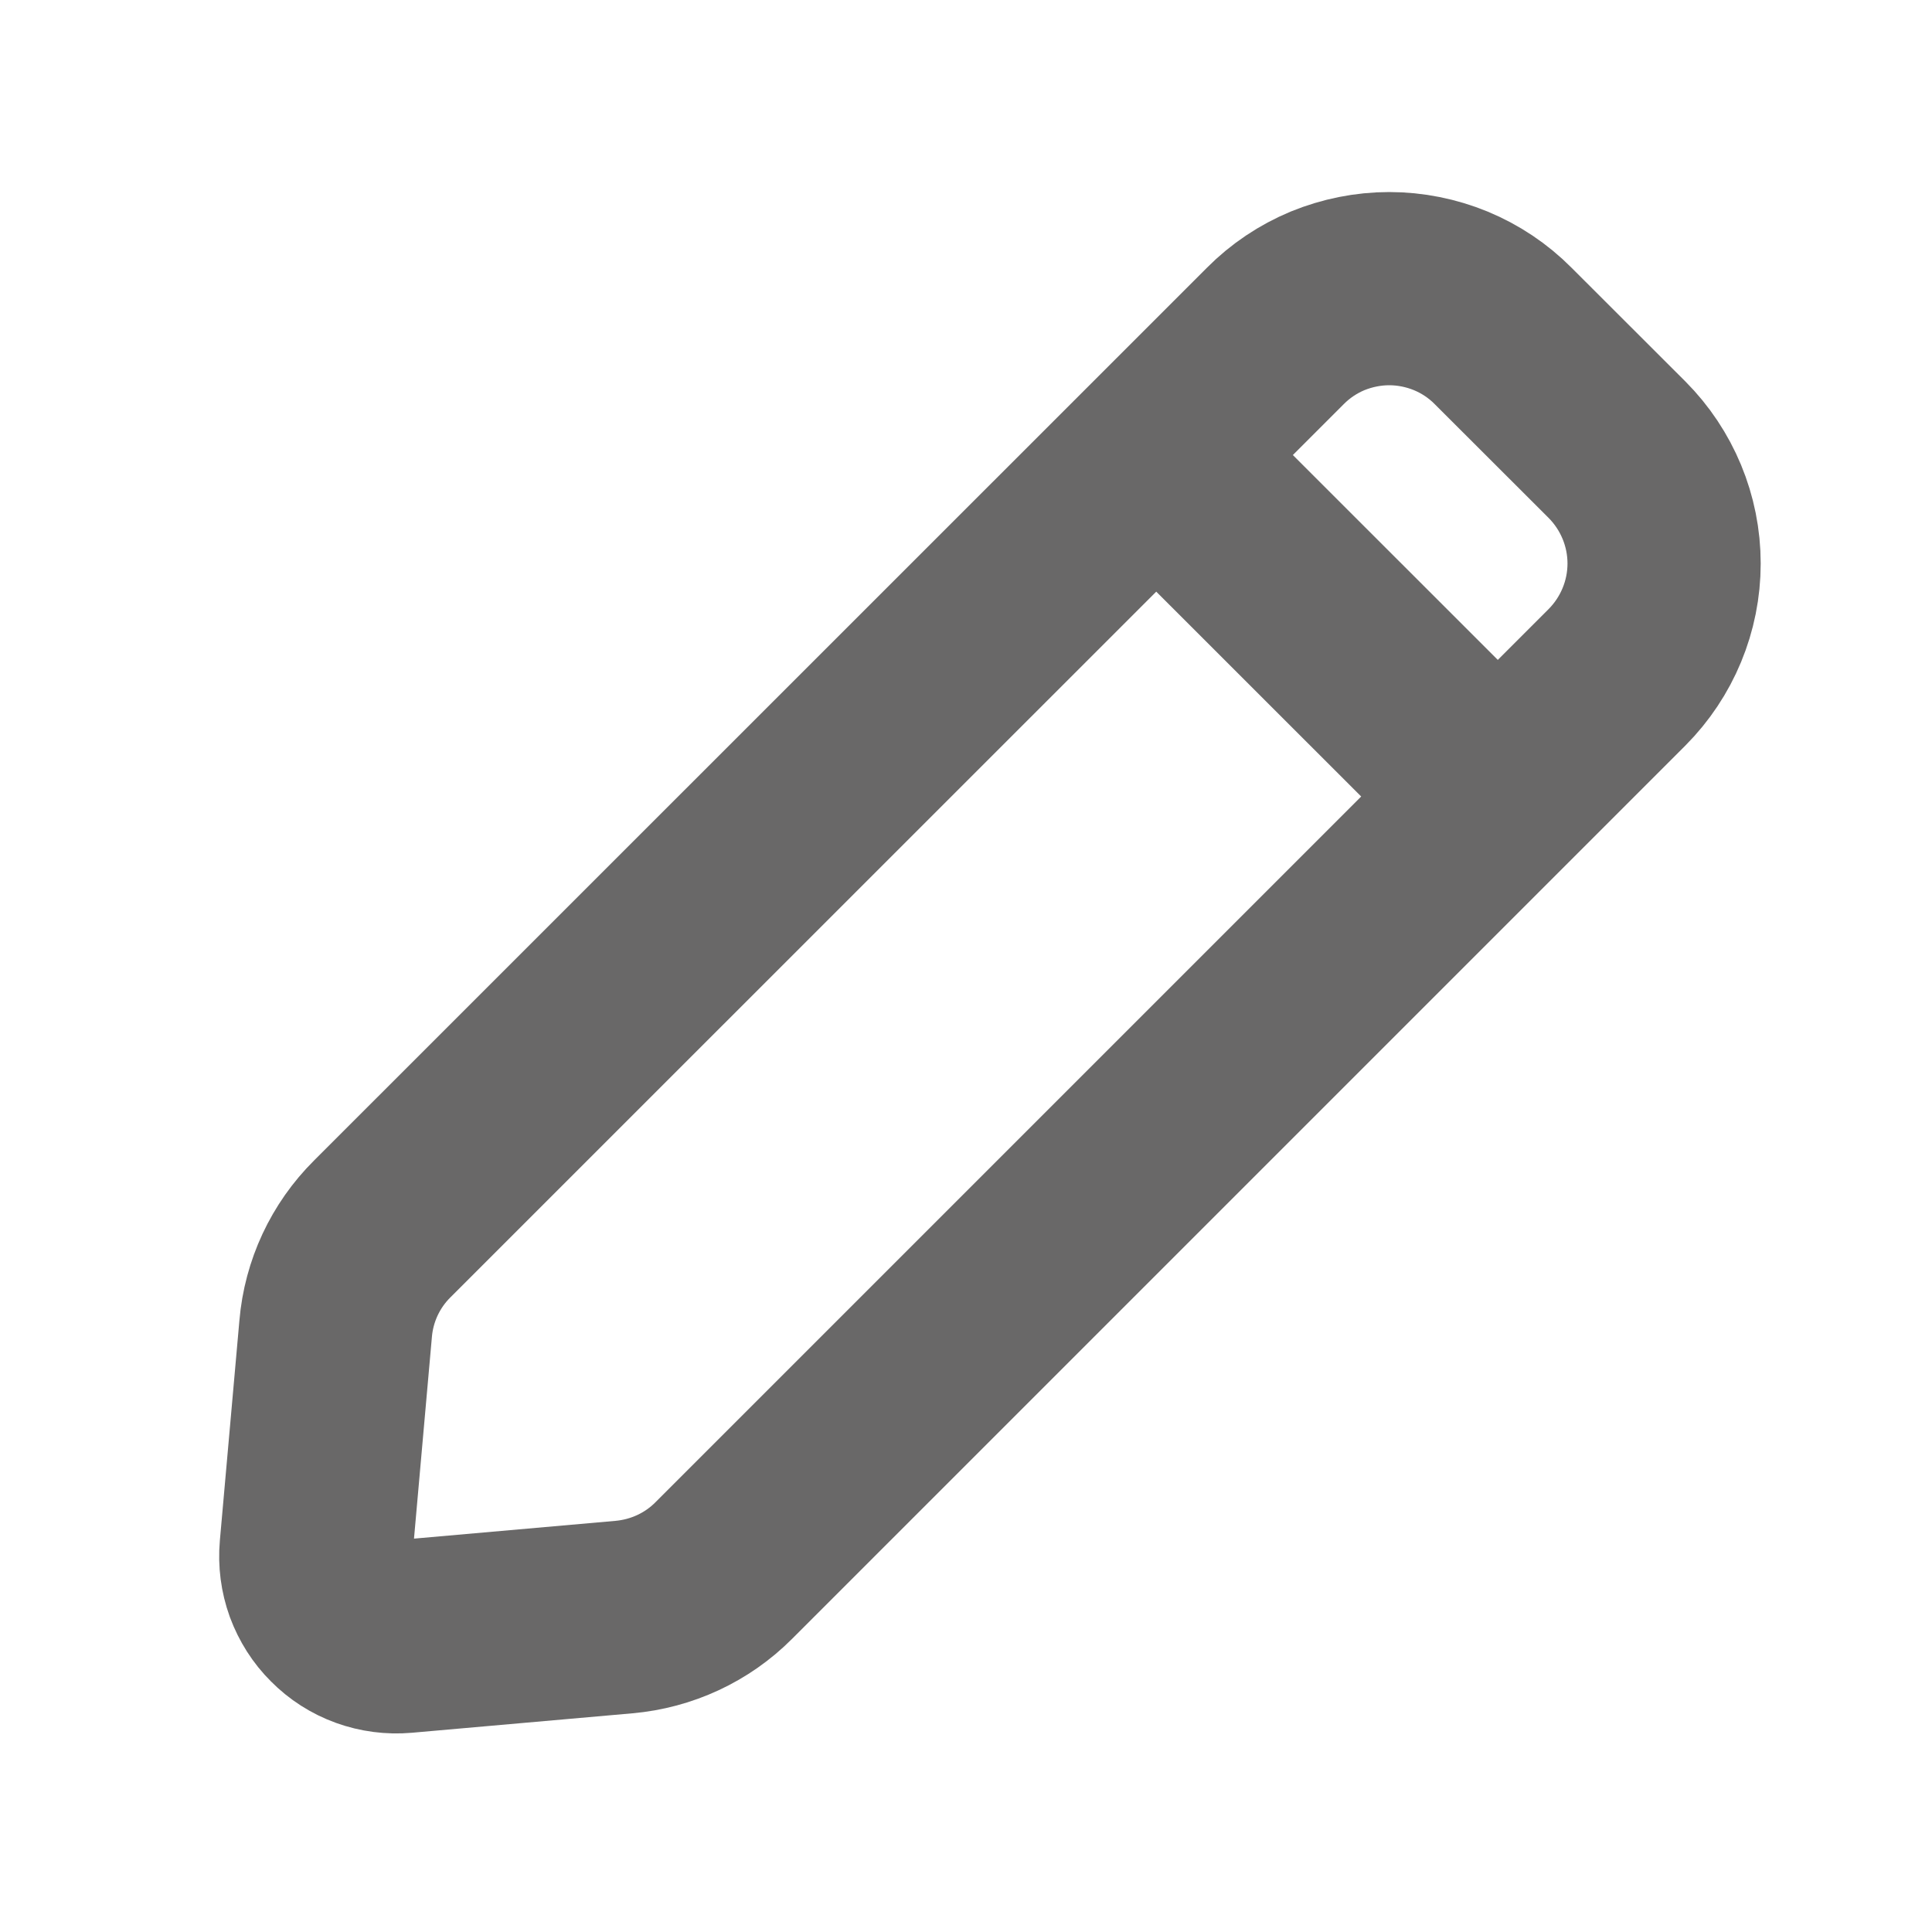 <svg width="15" height="15" viewBox="0 0 15 15" fill="none" xmlns="http://www.w3.org/2000/svg">
<path d="M8.977 3.533L9.902 2.608C10.018 2.491 10.156 2.399 10.307 2.336C10.459 2.274 10.622 2.241 10.786 2.241C10.95 2.241 11.113 2.274 11.264 2.336C11.416 2.399 11.554 2.491 11.67 2.608L12.554 3.491C12.788 3.726 12.92 4.044 12.92 4.375C12.92 4.706 12.788 5.024 12.554 5.259L11.629 6.184M8.977 3.533L2.967 9.542C2.759 9.749 2.631 10.023 2.606 10.316L2.454 12.028C2.446 12.119 2.458 12.211 2.489 12.297C2.521 12.383 2.57 12.461 2.635 12.525C2.699 12.59 2.777 12.64 2.863 12.671C2.949 12.702 3.041 12.714 3.132 12.706L4.844 12.555C5.137 12.529 5.412 12.402 5.619 12.194L11.629 6.184M8.977 3.533L11.629 6.184" stroke="#696868" stroke-width="1.5" stroke-linecap="round" stroke-linejoin="round"/>
</svg>
